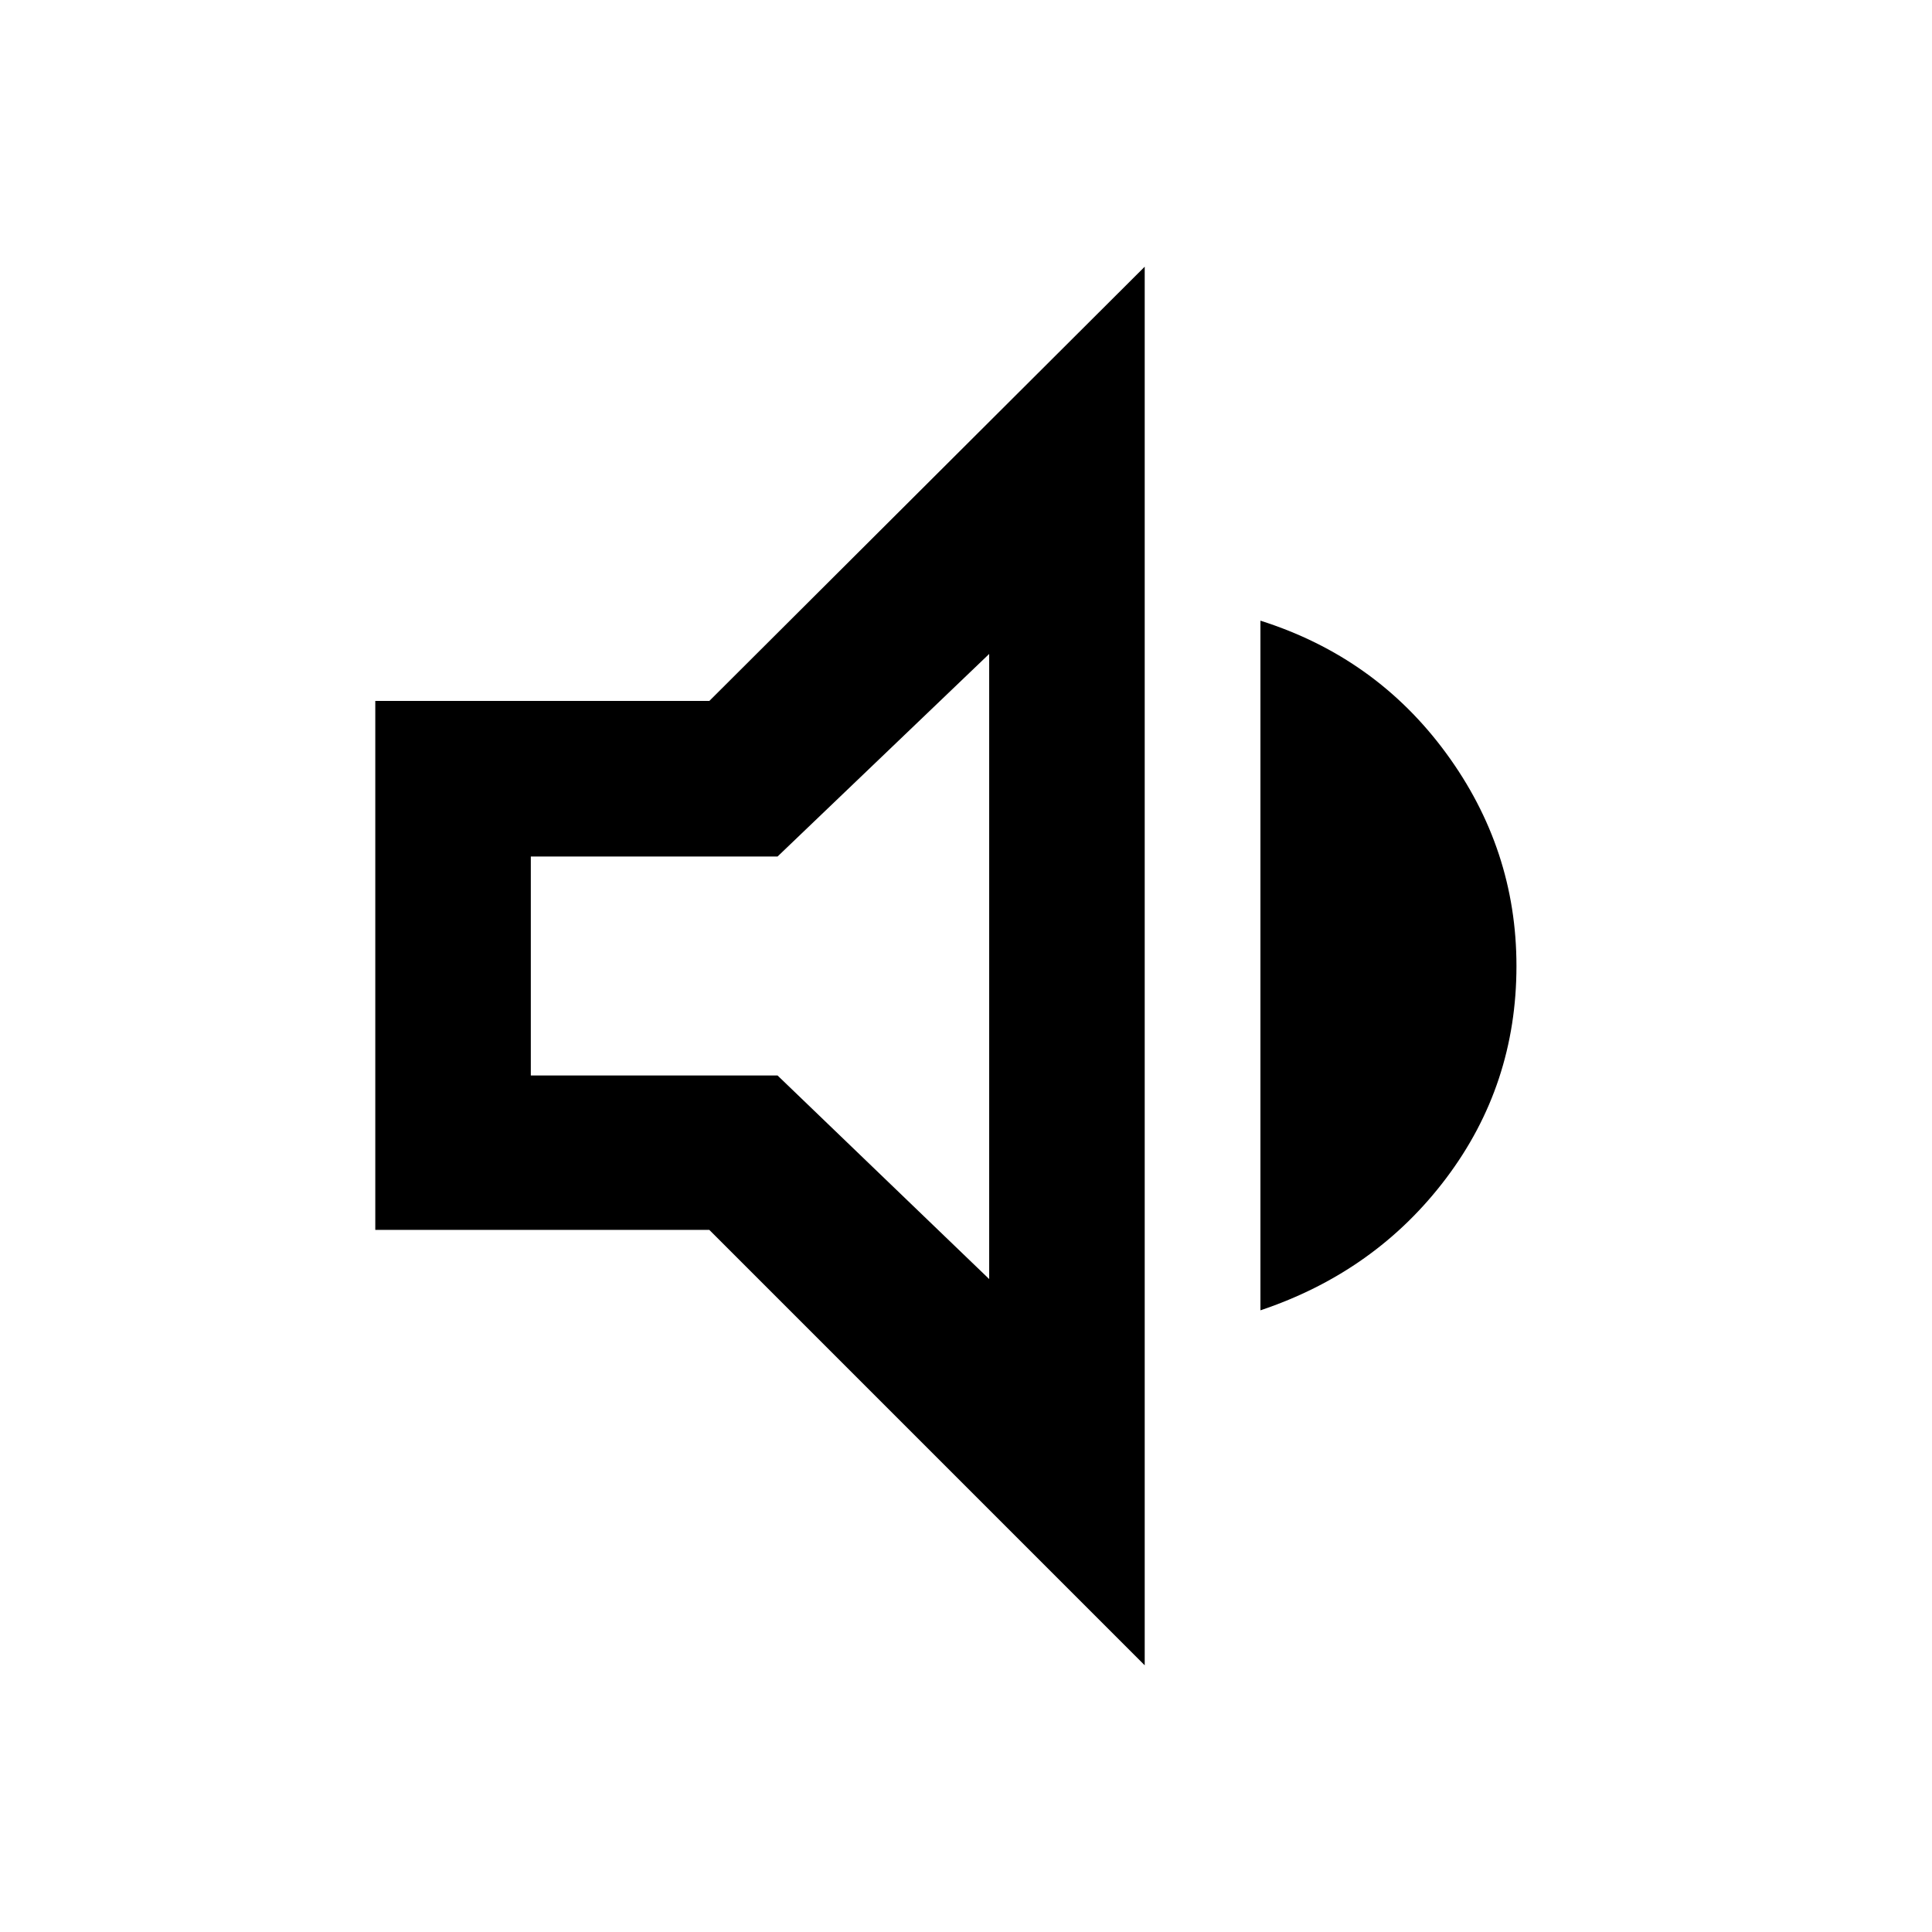 <svg xmlns="http://www.w3.org/2000/svg" height="48" viewBox="0 -960 960 960" width="48"><path d="M186.48-348.87V-611.7h165.98L568.8-827.48v694.96L352.46-348.87H186.48Zm439.82 39.96v-342.68q57.27 18.13 92.24 65.8 34.98 47.66 34.98 105.79 0 59.13-34.98 105.51-34.97 46.38-92.24 65.58ZM491.52-635.06 386.37-534.41H263.76v108.82h122.61l105.15 101.15v-310.62ZM375.61-480Z"/></svg>